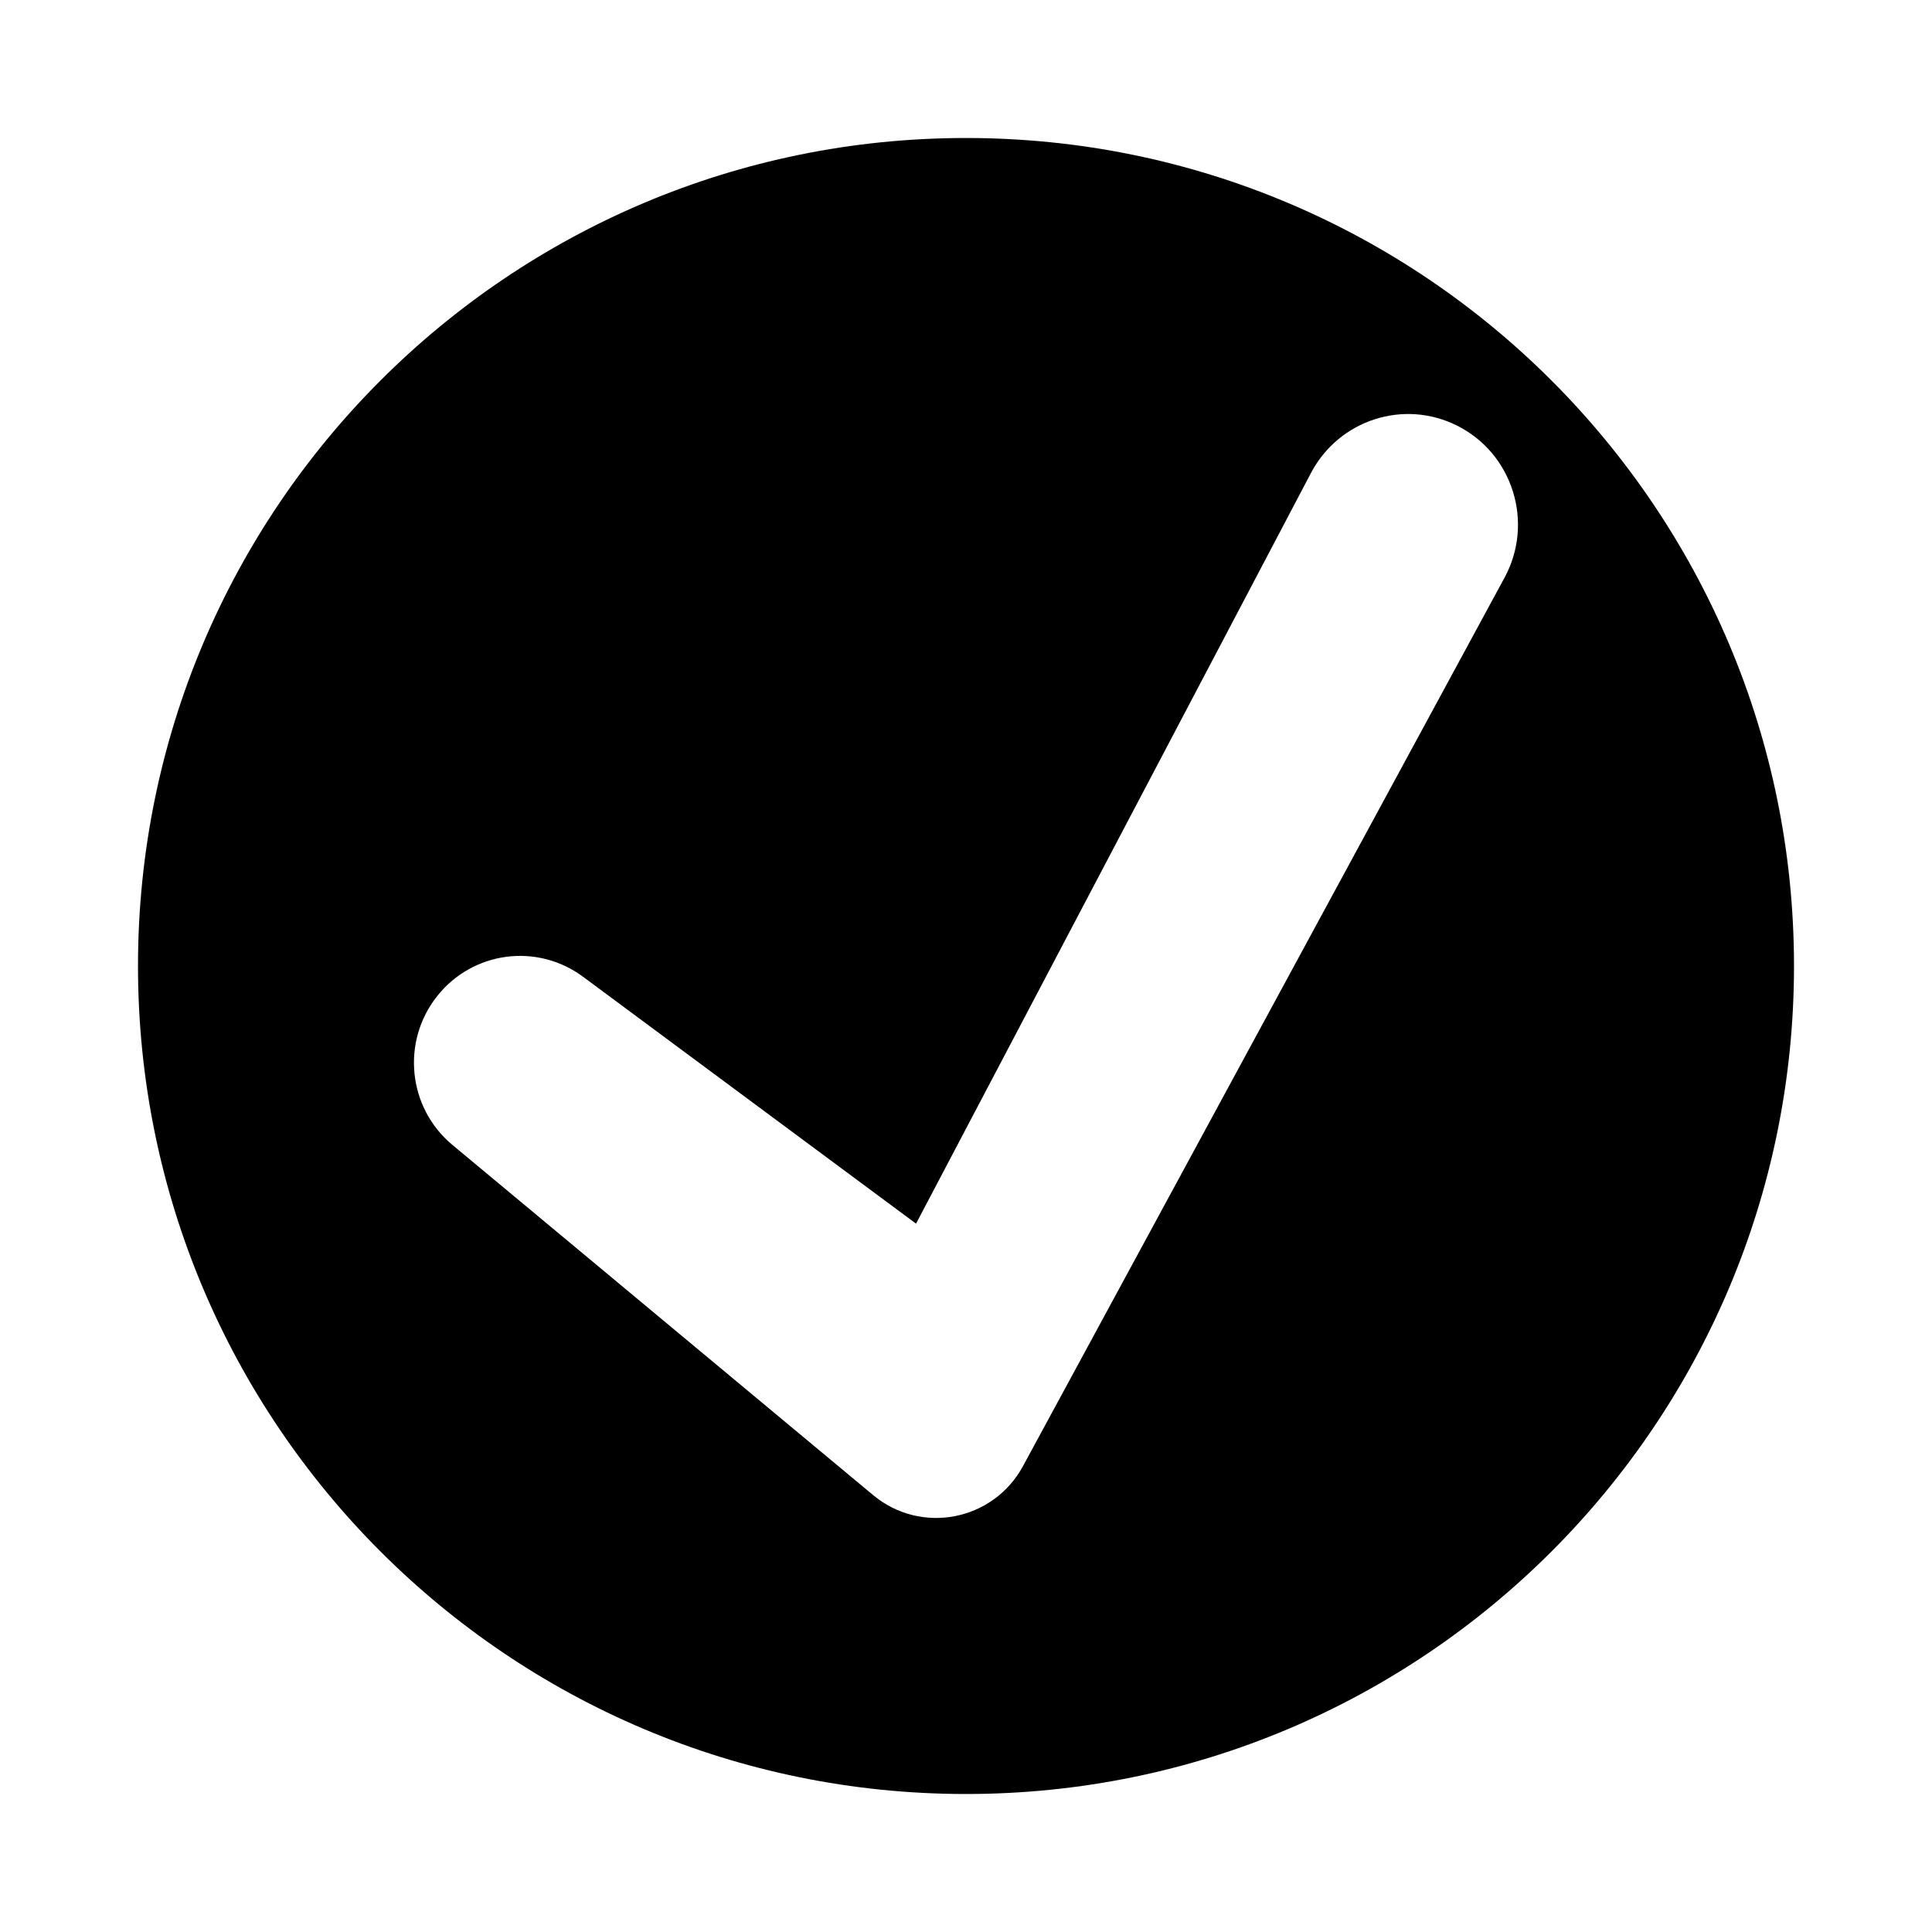 <svg viewBox="0 0 14 14" fill="none" xmlns="http://www.w3.org/2000/svg"><path fill-rule="evenodd" clip-rule="evenodd" d="M7 13C10.314 13 13 10.314 13 7C13 3.686 10.314 1 7 1C3.686 1 1 3.686 1 7C1 10.314 3.686 13 7 13ZM9.5 3.427L6.638 8.867L4.225 7.078C3.892 6.831 3.426 6.893 3.168 7.218C2.906 7.548 2.955 8.028 3.279 8.297L6.327 10.834C6.674 11.123 7.197 11.022 7.413 10.624L10.903 4.185C11.118 3.787 10.963 3.288 10.56 3.085C10.173 2.89 9.703 3.042 9.5 3.427Z" fill="currentColor"/></svg>